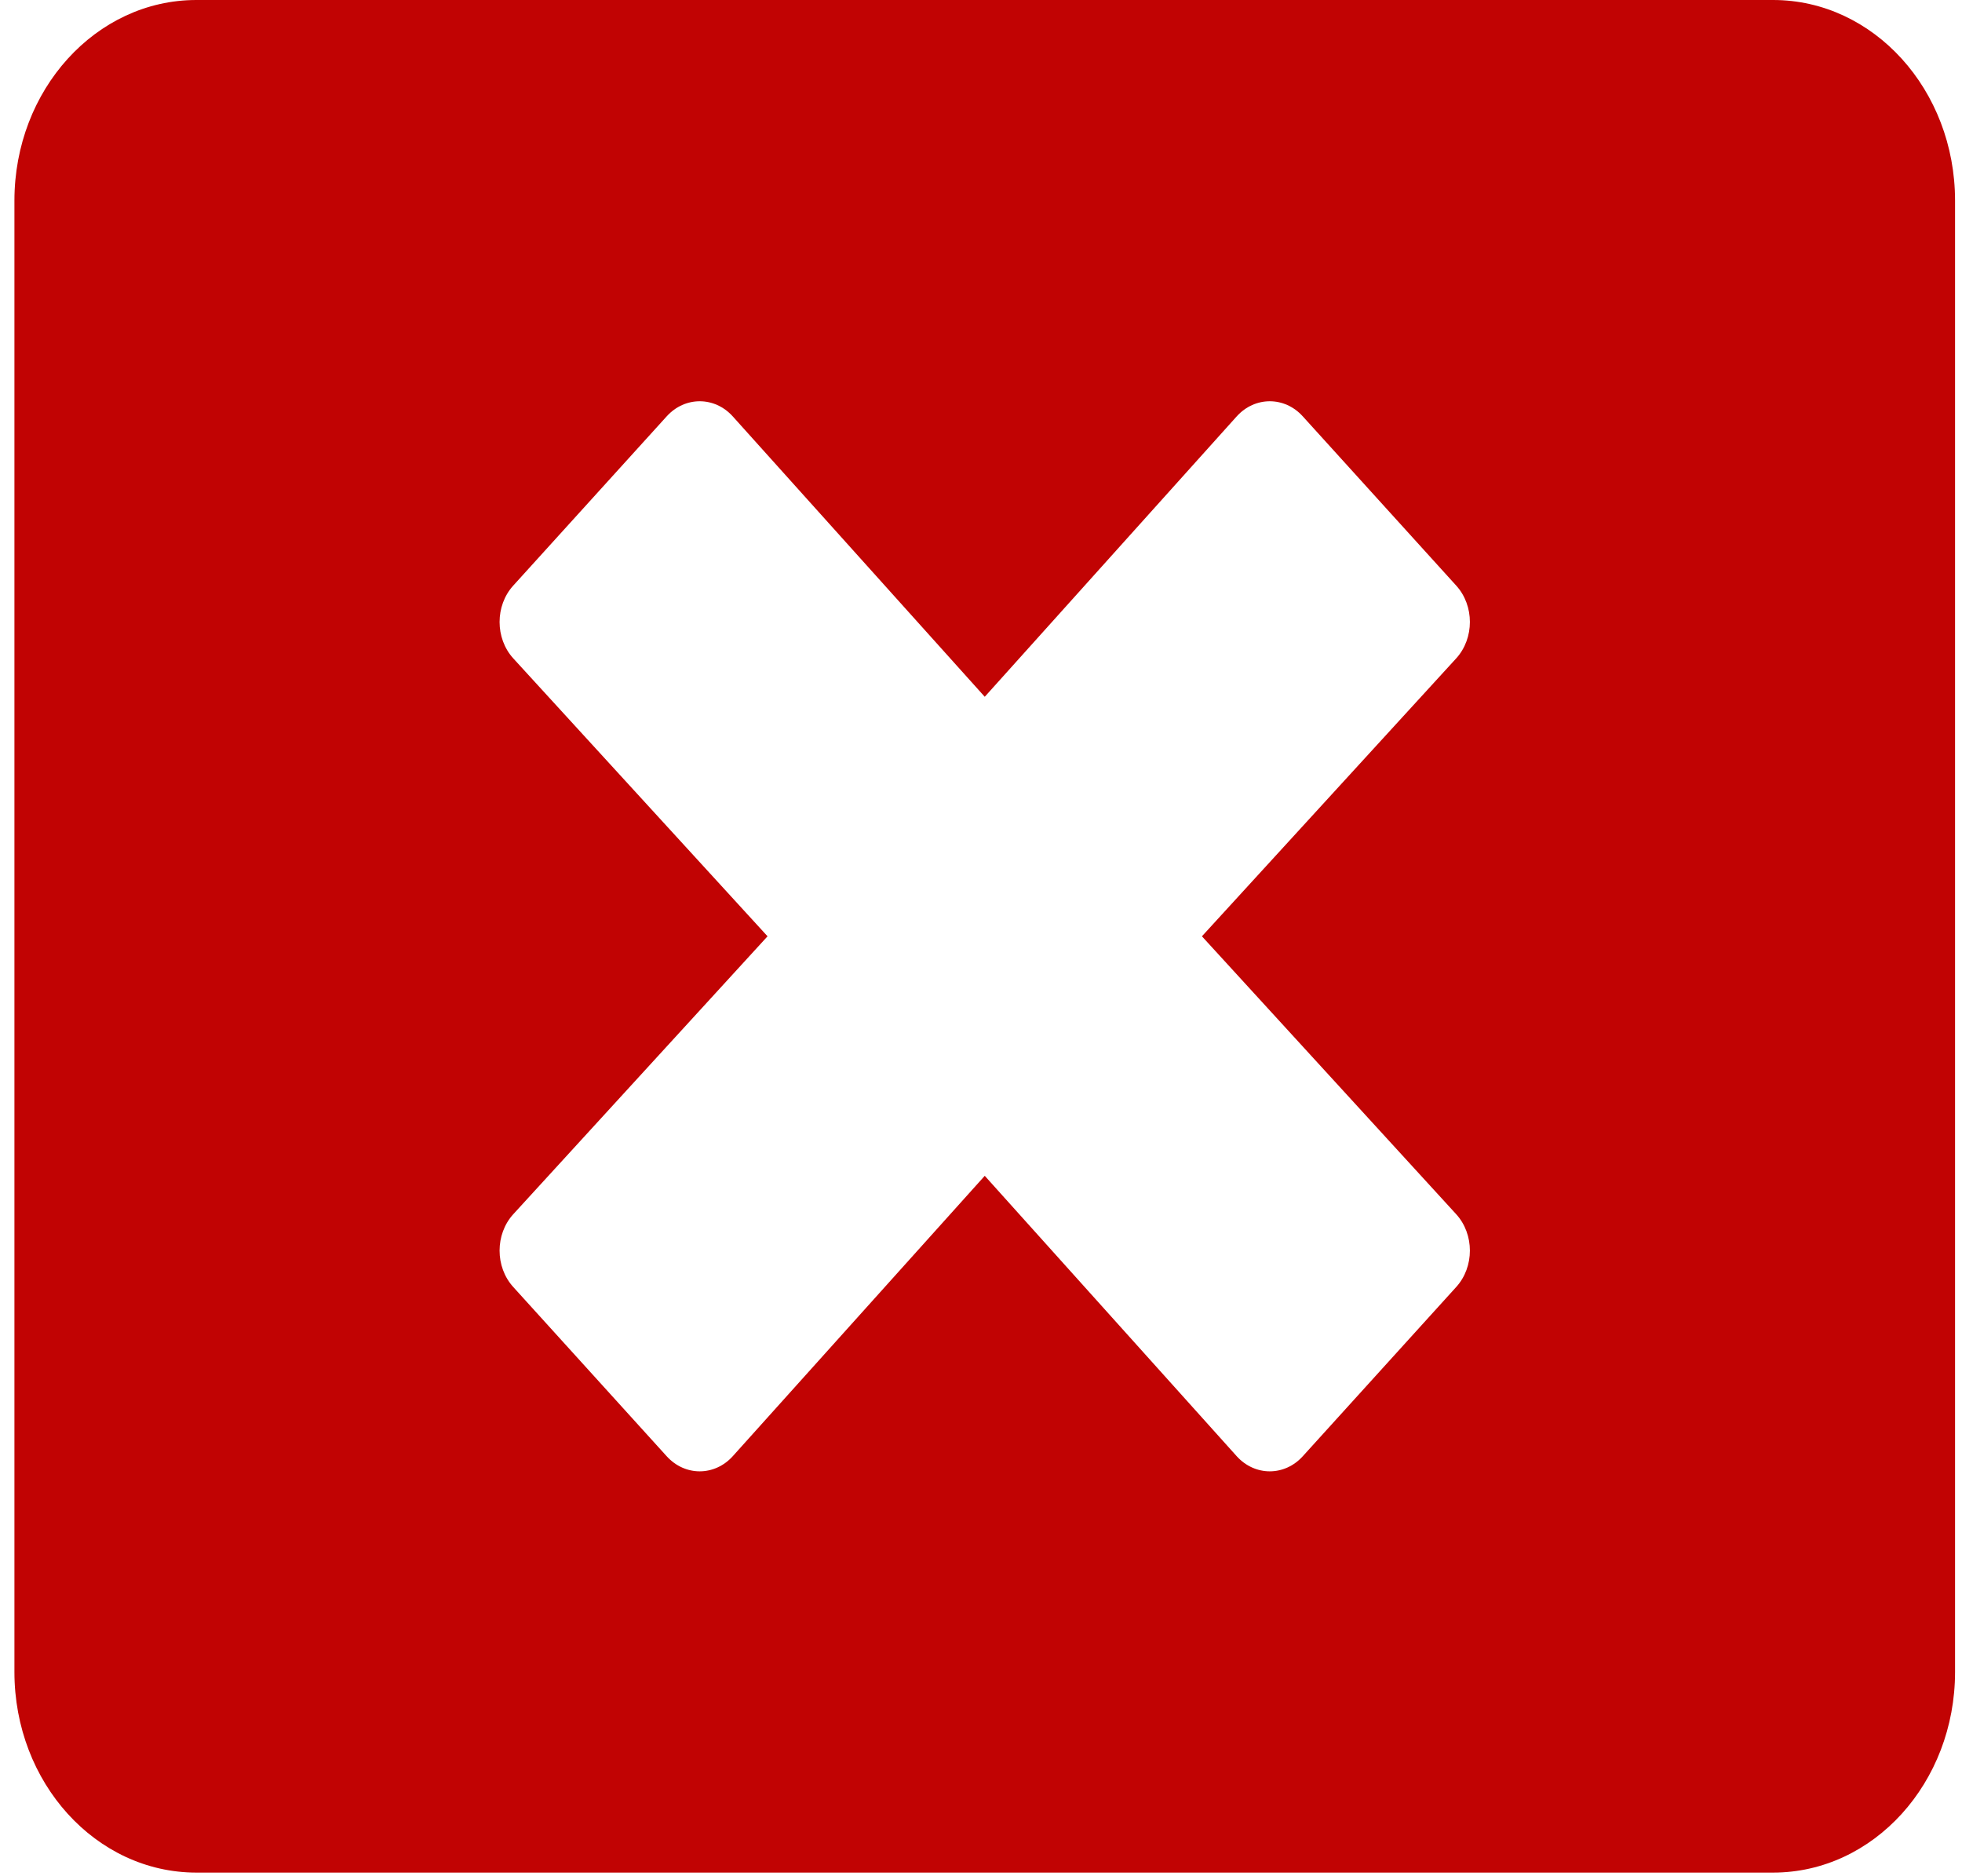 <svg width="68" height="65" viewBox="0 0 68 65" fill="none" xmlns="http://www.w3.org/2000/svg">
<path id="cancelar" d="M61.454 0H6.806C3.324 0 0.5 3.114 0.5 6.952V57.938C0.5 61.776 3.324 64.89 6.806 64.89H61.454C64.935 64.89 67.759 61.776 67.759 57.938V6.952C67.759 3.114 64.935 0 61.454 0ZM50.471 42.077C51.102 42.772 51.102 43.902 50.471 44.597L45.151 50.464C44.521 51.159 43.496 51.159 42.865 50.464L34.13 40.745L25.394 50.464C24.763 51.159 23.739 51.159 23.108 50.464L17.788 44.597C17.157 43.902 17.157 42.772 17.788 42.077L26.602 32.445L17.788 22.813C17.157 22.118 17.157 20.988 17.788 20.293L23.108 14.426C23.739 13.731 24.763 13.731 25.394 14.426L34.13 24.145L42.865 14.426C43.496 13.731 44.521 13.731 45.151 14.426L50.471 20.293C51.102 20.988 51.102 22.118 50.471 22.813L41.657 32.445L50.471 42.077Z" fill="#C10303"/>
</svg>
